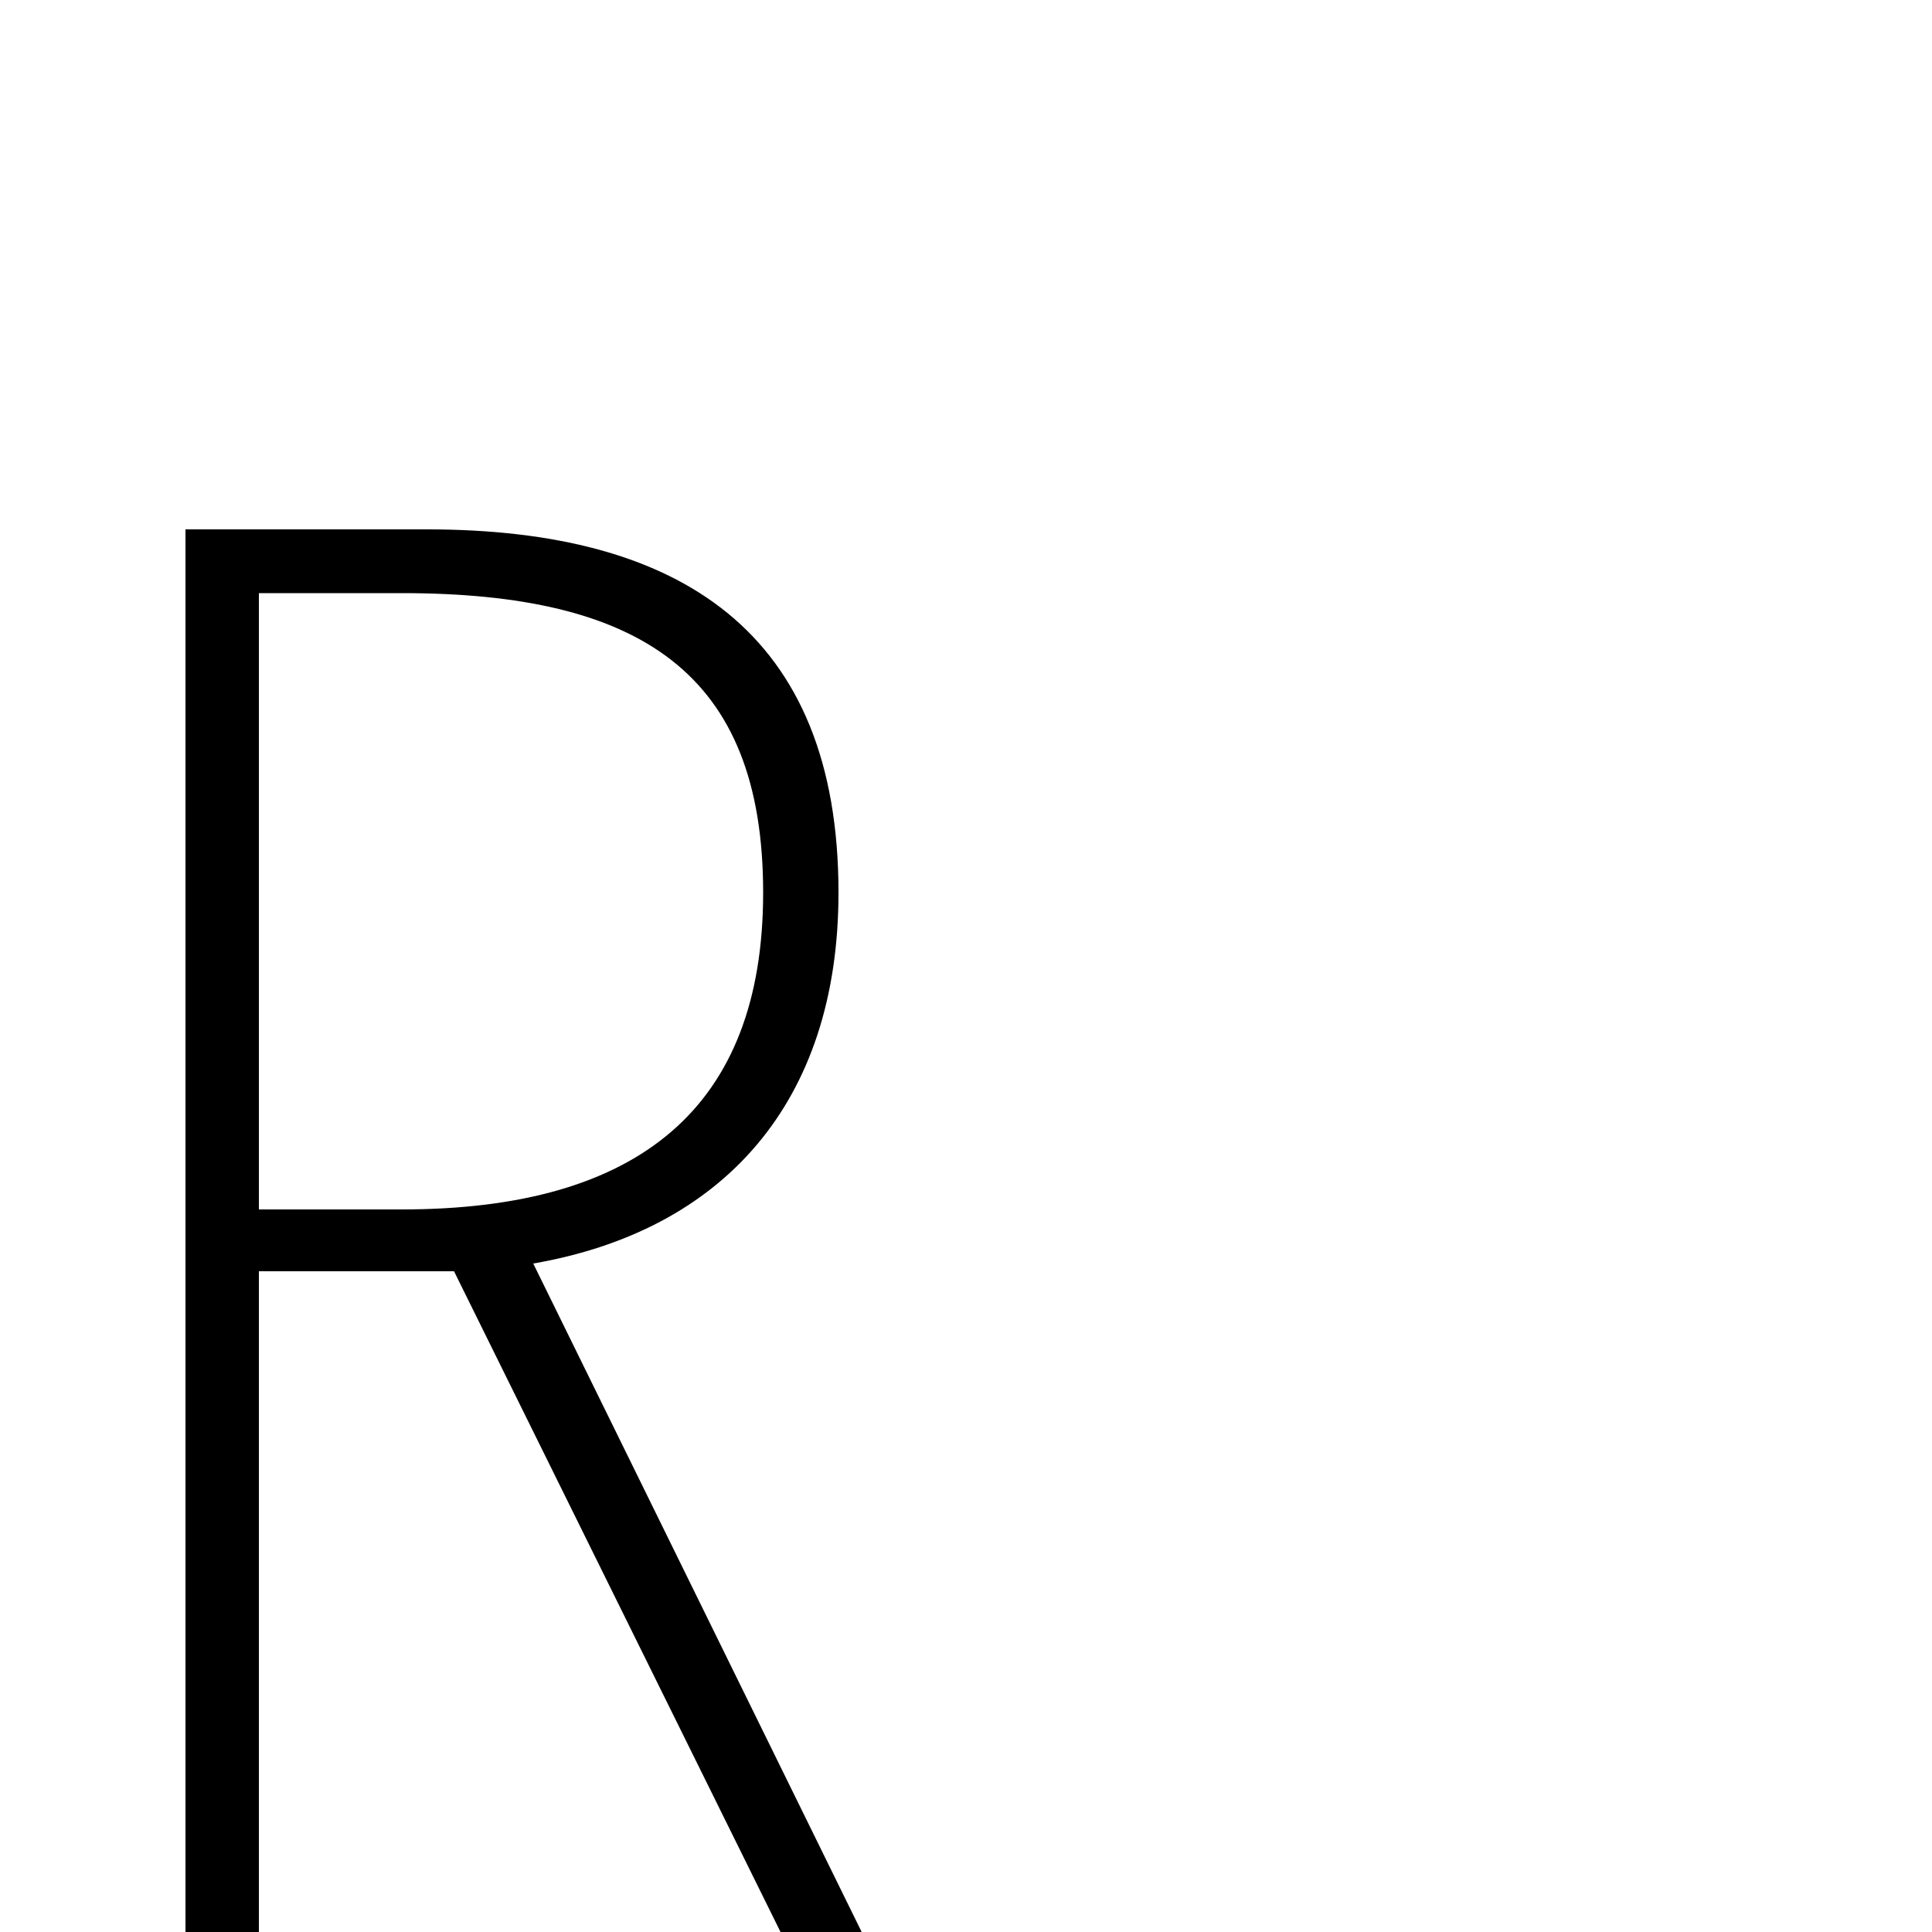 <svg xmlns="http://www.w3.org/2000/svg" viewBox="0 -1000 1000 1000">
	<path fill="#000000" d="M134 -374V-693H208C331 -693 395 -652 395 -538C395 -427 331 -374 208 -374ZM446 0L276 -346C374 -363 434 -429 434 -538C434 -673 352 -726 221 -726H96V0H134V-342H235L404 0Z"/>
</svg>